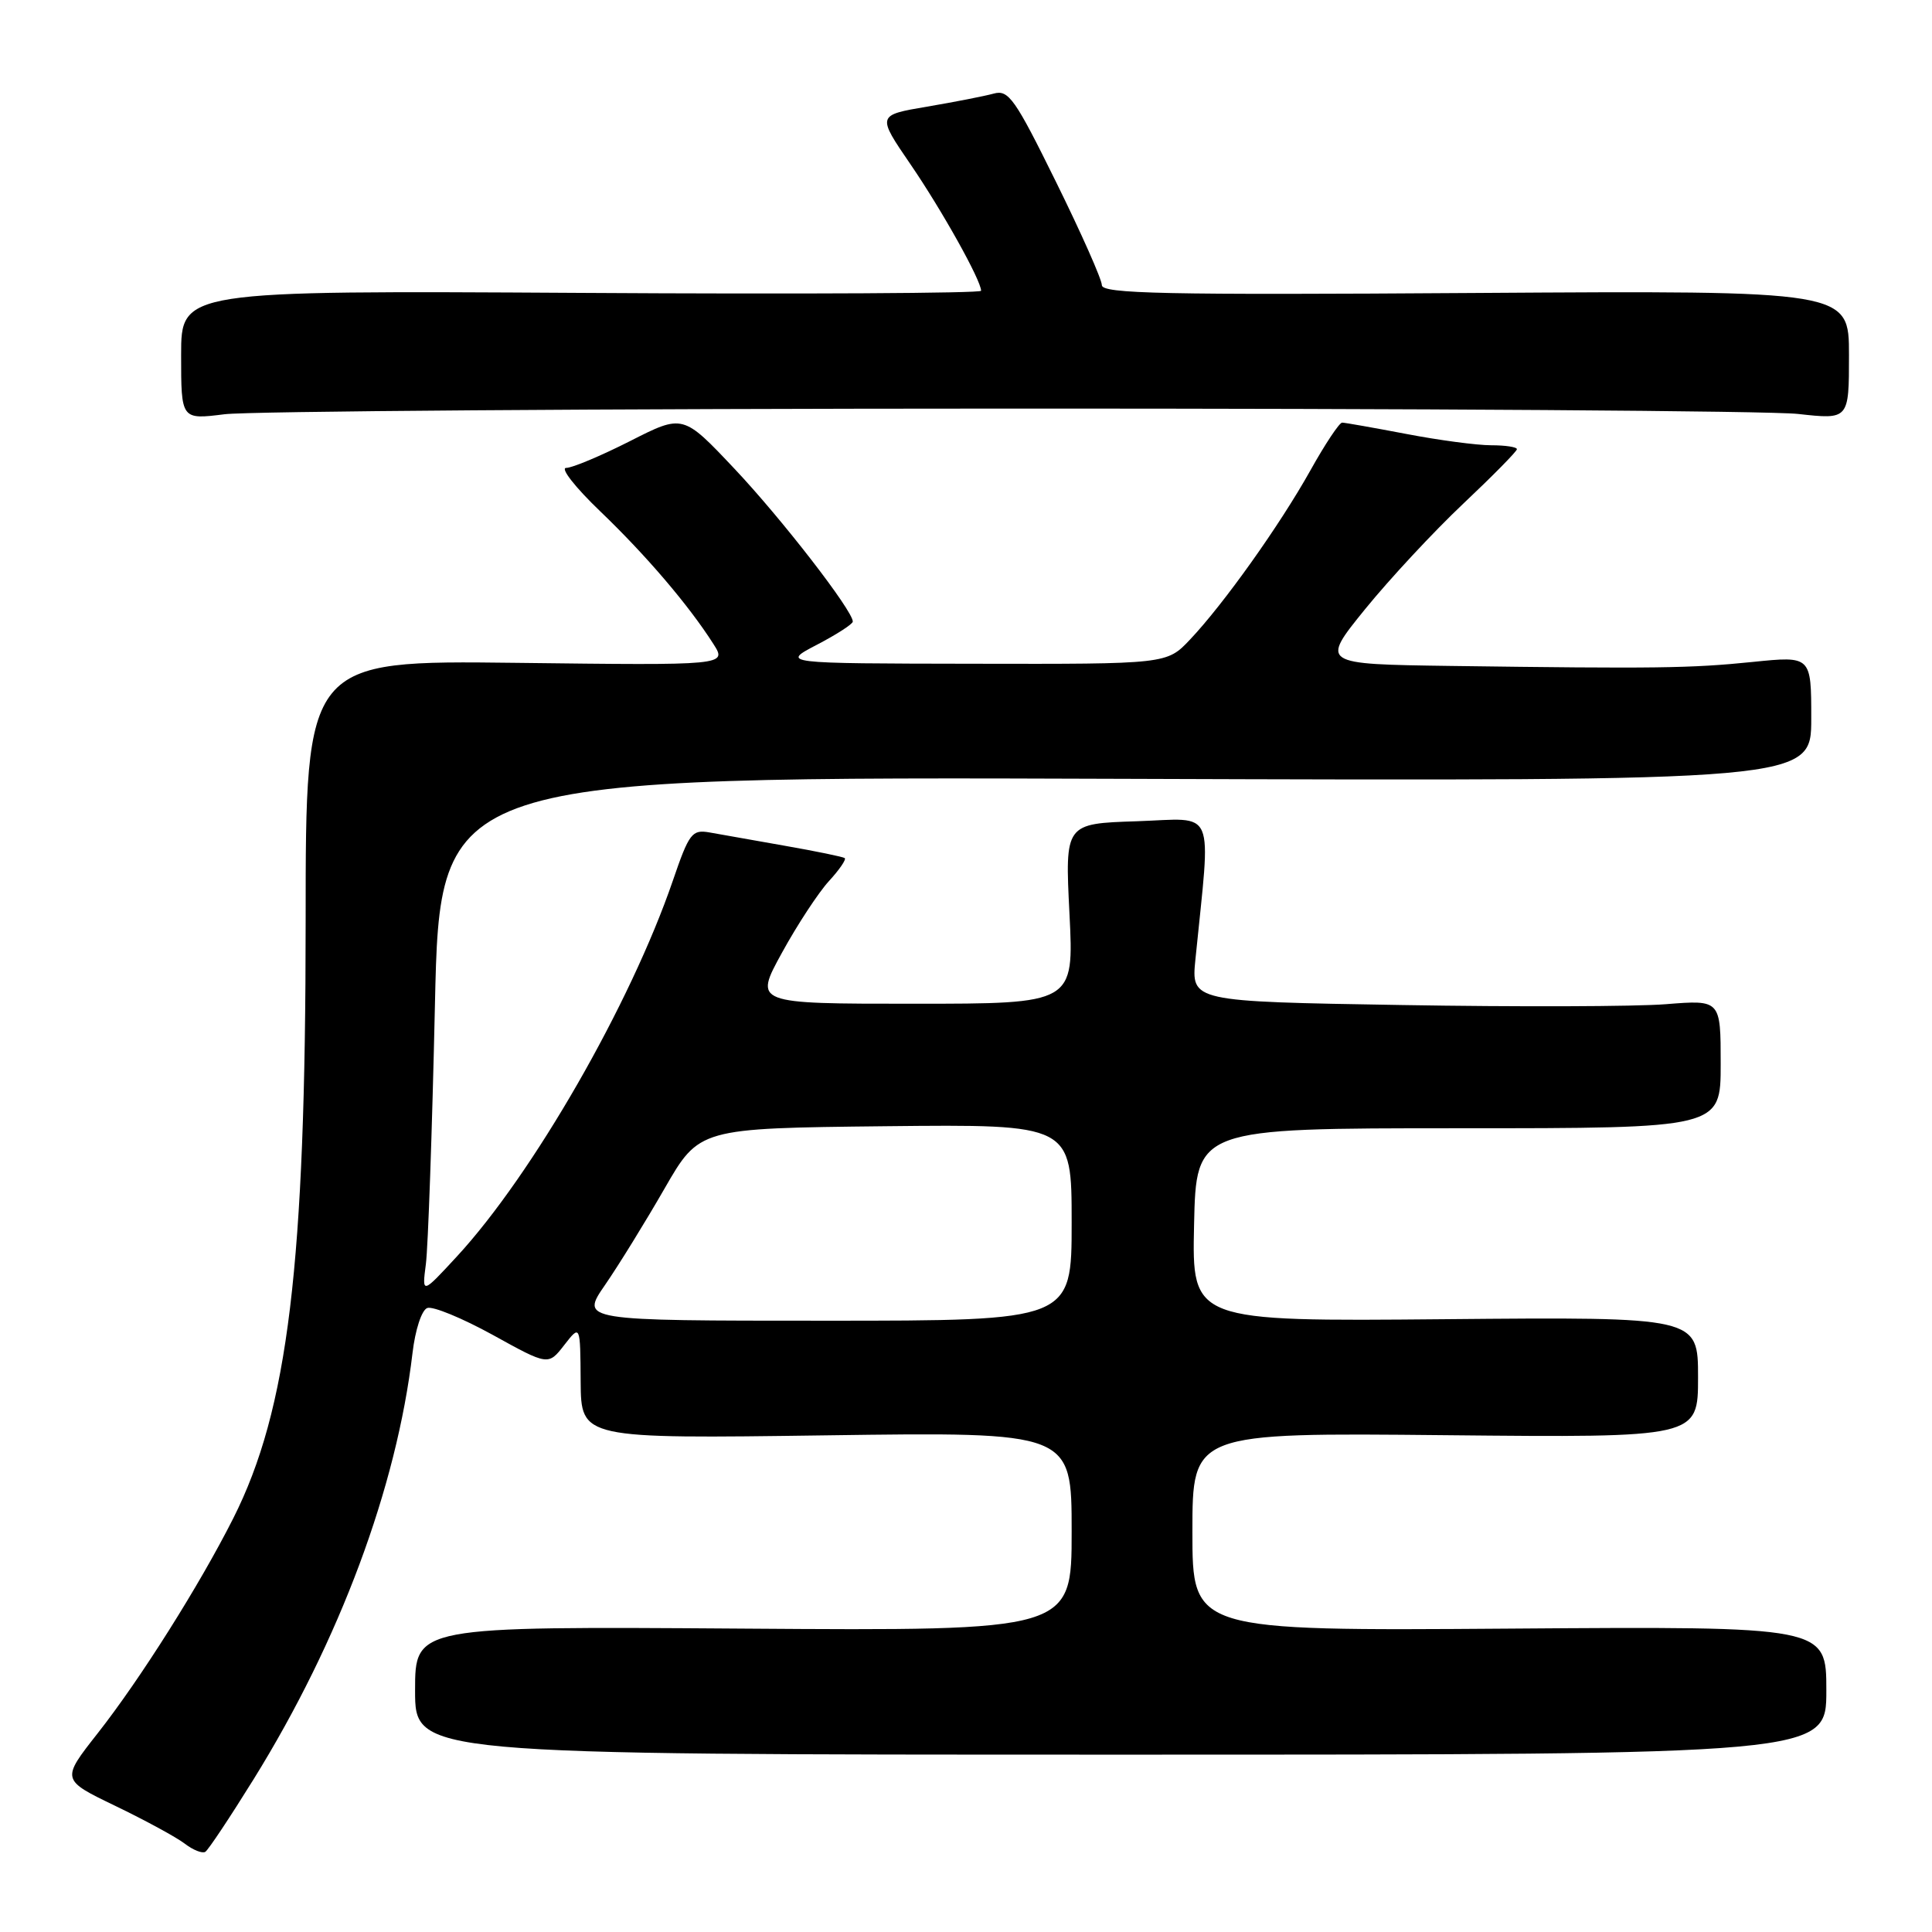 <?xml version="1.0" encoding="UTF-8" standalone="no"?>
<!DOCTYPE svg PUBLIC "-//W3C//DTD SVG 1.1//EN" "http://www.w3.org/Graphics/SVG/1.1/DTD/svg11.dtd" >
<svg xmlns="http://www.w3.org/2000/svg" xmlns:xlink="http://www.w3.org/1999/xlink" version="1.1" viewBox="0 0 256 256">
 <g >
 <path fill="currentColor"
d=" M 33.63 235.72 C 45.01 217.36 52.56 197.08 54.66 179.28 C 55.02 176.21 55.87 173.60 56.61 173.32 C 57.33 173.04 61.23 174.65 65.29 176.88 C 72.65 180.95 72.65 180.95 74.77 178.22 C 76.89 175.50 76.89 175.50 76.94 183.07 C 77.00 190.64 77.00 190.64 109.50 190.19 C 142.00 189.74 142.00 189.74 142.00 202.92 C 142.00 216.10 142.00 216.10 98.50 215.80 C 55.00 215.50 55.00 215.50 55.00 224.00 C 55.00 232.50 55.00 232.50 148.50 232.50 C 242.00 232.50 242.00 232.50 242.00 224.00 C 242.00 215.50 242.00 215.50 200.00 215.80 C 158.00 216.10 158.00 216.10 158.00 202.97 C 158.00 189.84 158.00 189.84 191.50 190.17 C 225.00 190.50 225.00 190.50 225.00 182.50 C 225.00 174.50 225.00 174.50 191.47 174.80 C 157.94 175.10 157.94 175.10 158.22 162.30 C 158.50 149.50 158.50 149.50 193.25 149.50 C 228.00 149.50 228.00 149.50 228.00 140.99 C 228.00 132.48 228.00 132.48 220.75 133.06 C 216.76 133.38 200.98 133.43 185.67 133.17 C 157.84 132.71 157.84 132.71 158.40 127.11 C 160.46 106.58 161.26 108.46 150.64 108.82 C 141.11 109.13 141.11 109.13 141.71 121.07 C 142.31 133.00 142.31 133.00 121.10 133.00 C 99.90 133.00 99.90 133.00 103.61 126.25 C 105.64 122.54 108.45 118.27 109.83 116.76 C 111.22 115.25 112.16 113.88 111.93 113.70 C 111.69 113.53 108.12 112.79 104.00 112.07 C 99.88 111.34 95.38 110.55 94.00 110.30 C 91.70 109.90 91.31 110.40 89.16 116.68 C 83.54 133.07 70.58 155.62 60.53 166.50 C 55.91 171.50 55.91 171.50 56.43 167.50 C 56.72 165.30 57.26 149.86 57.63 133.20 C 58.30 102.89 58.30 102.89 149.15 103.20 C 240.00 103.50 240.00 103.50 240.00 95.21 C 240.00 86.92 240.00 86.92 232.25 87.71 C 224.01 88.55 219.51 88.61 192.24 88.24 C 174.98 88.00 174.98 88.00 180.88 80.72 C 184.13 76.72 189.98 70.43 193.89 66.74 C 197.80 63.05 201.00 59.80 201.00 59.52 C 201.00 59.23 199.46 59.00 197.59 59.00 C 195.71 59.00 190.65 58.33 186.34 57.50 C 182.03 56.68 178.20 56.00 177.84 56.00 C 177.47 56.00 175.58 58.84 173.64 62.32 C 169.57 69.60 162.15 80.03 157.68 84.75 C 154.61 88.00 154.61 88.00 129.05 87.95 C 103.50 87.91 103.50 87.91 108.25 85.43 C 110.86 84.07 113.00 82.69 113.00 82.36 C 113.00 80.91 103.57 68.73 97.32 62.11 C 90.50 54.88 90.50 54.88 83.50 58.44 C 79.65 60.39 75.83 62.00 75.02 62.00 C 74.20 62.00 76.23 64.59 79.53 67.75 C 85.61 73.58 91.24 80.17 94.53 85.33 C 96.34 88.17 96.34 88.17 68.42 87.83 C 40.50 87.50 40.50 87.50 40.50 122.00 C 40.50 167.61 38.18 186.78 30.90 201.20 C 26.43 210.06 18.60 222.47 12.95 229.66 C 8.10 235.83 8.10 235.83 15.30 239.30 C 19.26 241.21 23.40 243.46 24.49 244.30 C 25.58 245.14 26.80 245.62 27.20 245.38 C 27.60 245.13 30.49 240.78 33.63 235.72 Z  M 133.50 54.14 C 187.40 54.12 234.54 54.44 238.25 54.85 C 245.00 55.60 245.00 55.60 245.00 47.05 C 245.00 38.50 245.00 38.50 195.50 38.82 C 154.14 39.10 146.00 38.92 146.00 37.78 C 146.00 37.03 143.27 30.88 139.93 24.11 C 134.49 13.07 133.64 11.86 131.68 12.40 C 130.48 12.73 126.51 13.51 122.85 14.13 C 116.19 15.26 116.19 15.26 120.65 21.78 C 124.80 27.84 130.00 37.15 130.00 38.53 C 130.00 38.86 106.15 38.99 77.00 38.81 C 24.00 38.50 24.00 38.50 24.00 47.05 C 24.00 55.61 24.00 55.61 29.75 54.89 C 32.91 54.49 79.60 54.15 133.50 54.14 Z  M 80.18 170.25 C 81.98 167.64 85.52 161.90 88.05 157.50 C 92.65 149.50 92.65 149.50 117.33 149.23 C 142.00 148.97 142.00 148.97 142.00 161.98 C 142.00 175.00 142.00 175.00 109.45 175.00 C 76.90 175.00 76.90 175.00 80.18 170.25 Z "/>
</g>
</svg>